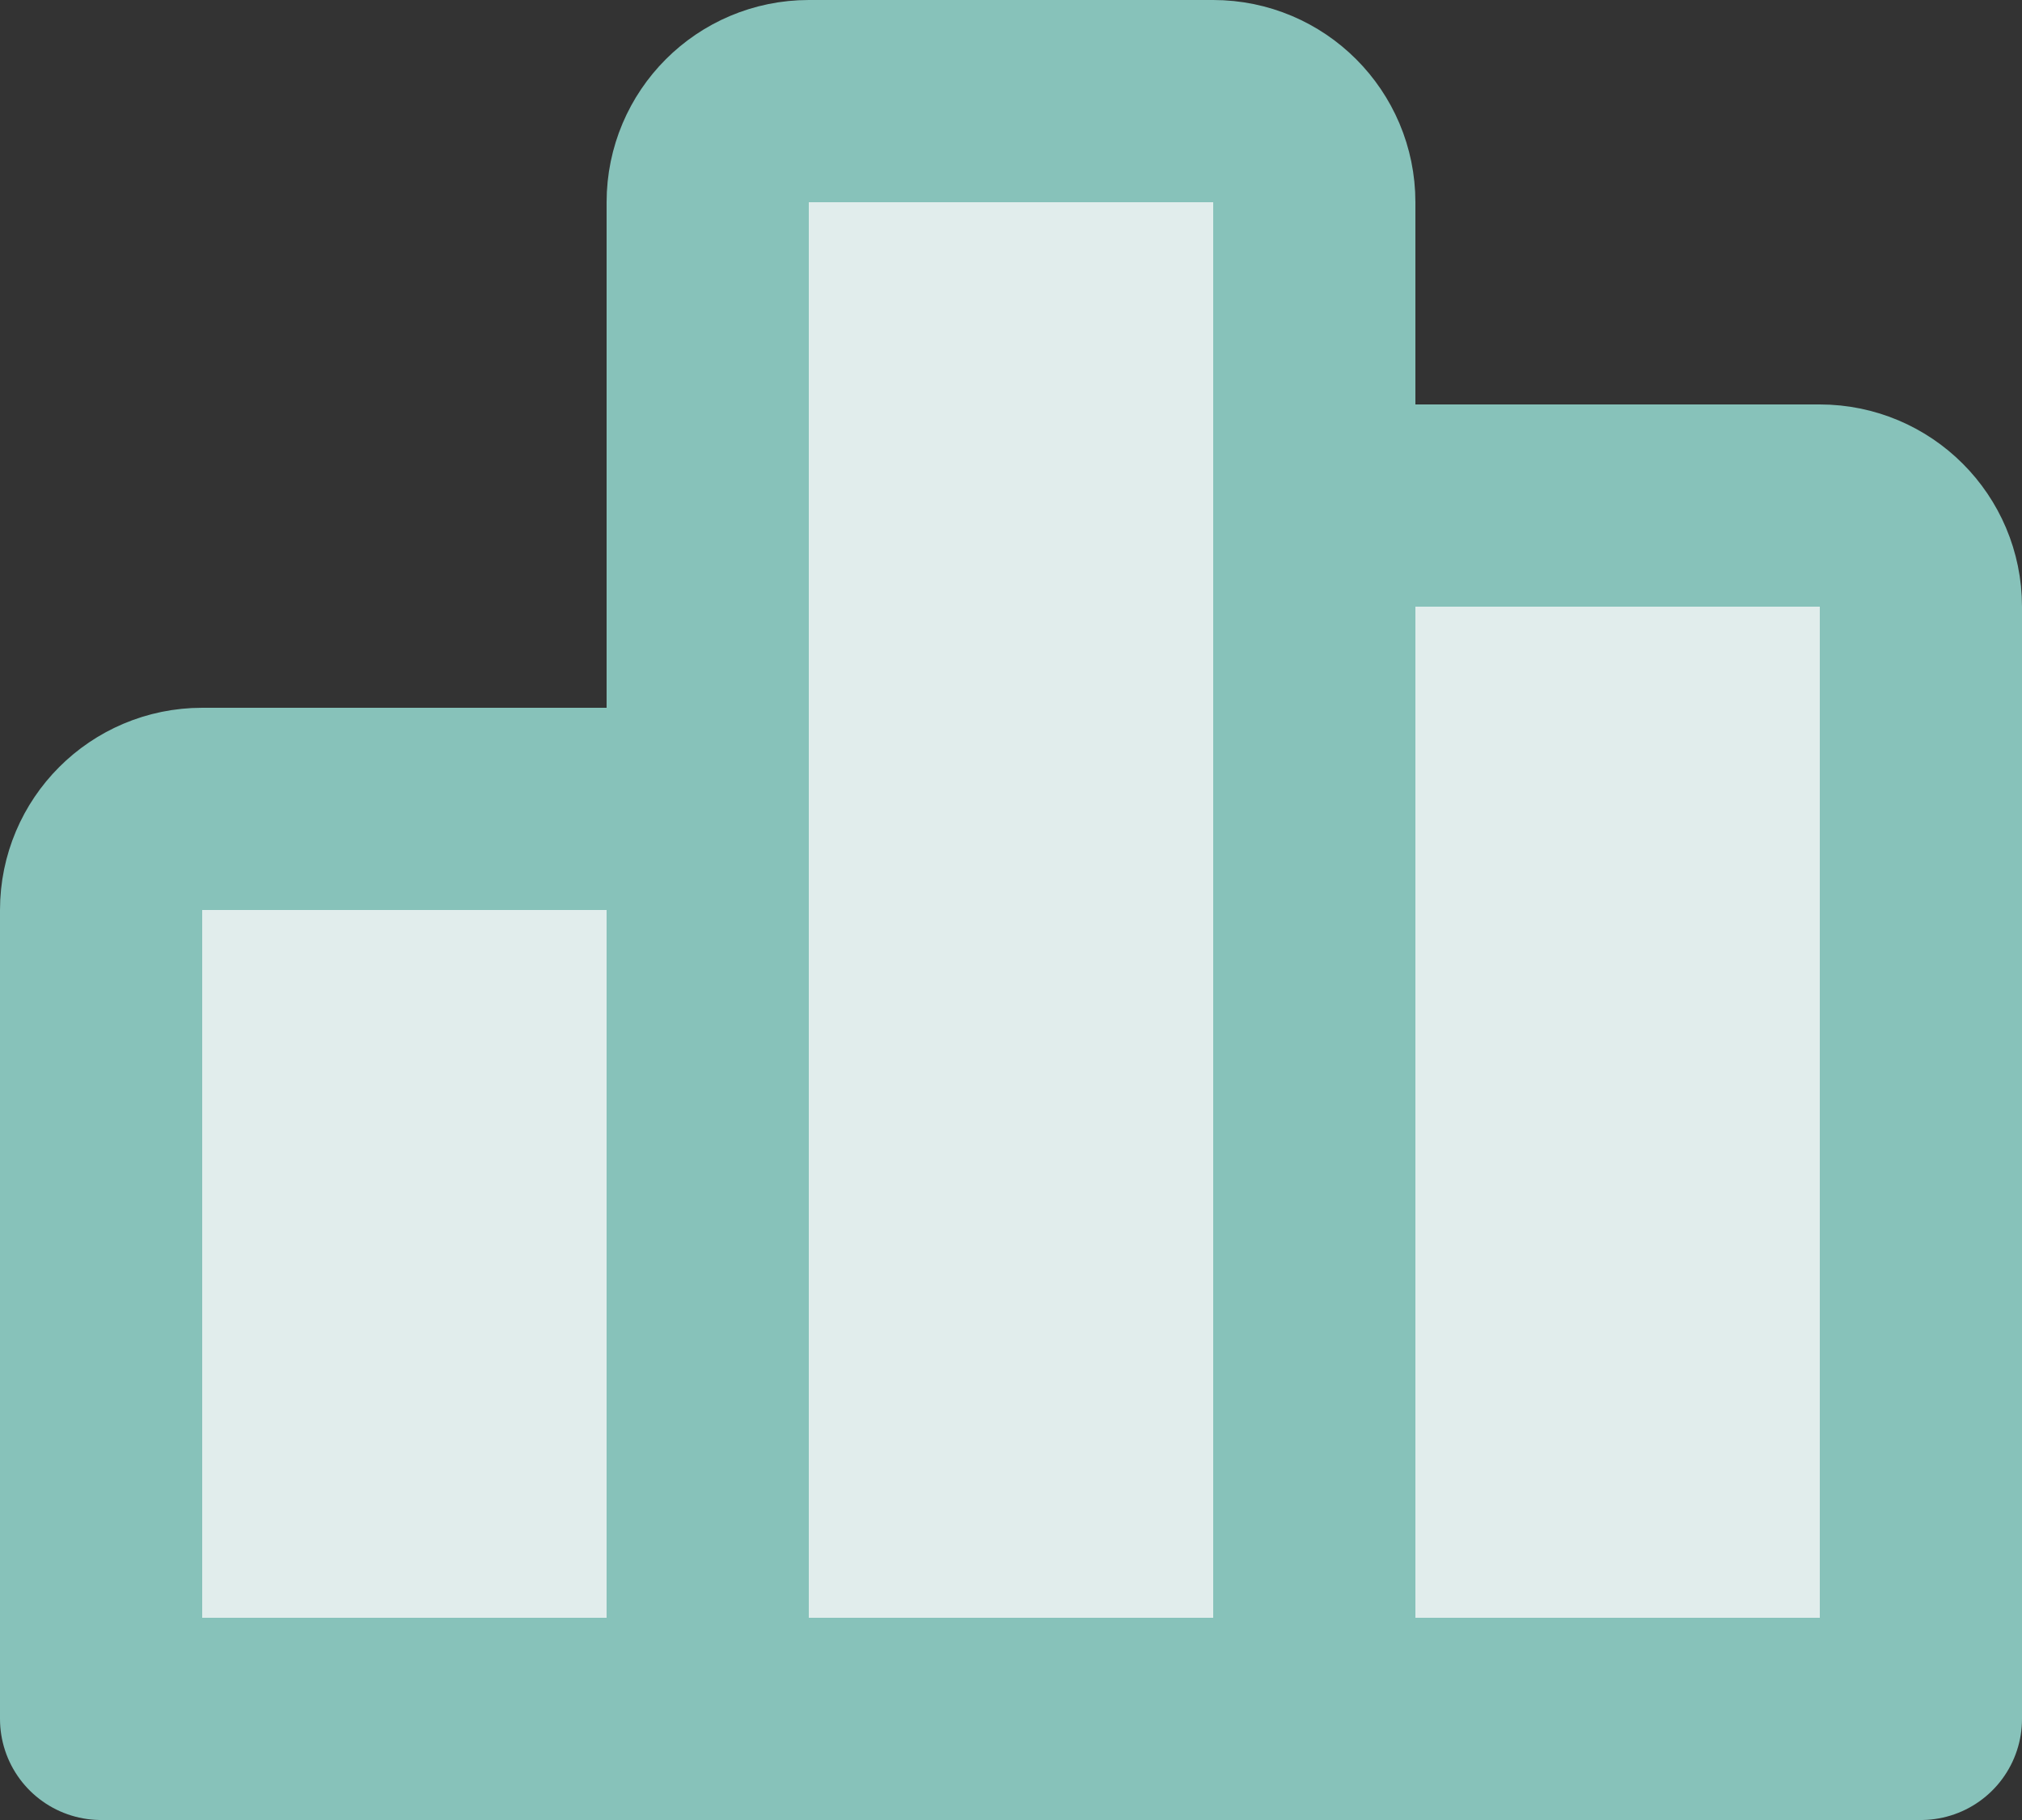 <svg width="20" height="18" viewBox="0 0 20 18" fill="none" xmlns="http://www.w3.org/2000/svg">
<rect x="0" y="0" width="20" height="18" fill="#333333" stroke="none"/>
<path d="M7 8H2C1.448 8 1 8.448 1 9V17H7V8Z" fill="#E1EDEC" stroke="#87C2BA" stroke-width="2" stroke-linecap="round" stroke-linejoin="round"/>
<path d="M18 5H13V17H19V6C19 5.448 18.552 5 18 5Z" fill="#E1EDEC" stroke="#87C2BA" stroke-width="2" stroke-linecap="round" stroke-linejoin="round"/>
<path d="M12 1H8C7.448 1 7 1.448 7 2V17H13V2C13 1.448 12.552 1 12 1Z" fill="#E1EDEC" stroke="#87C2BA" stroke-width="2" stroke-linecap="round" stroke-linejoin="round"/>
</svg>
